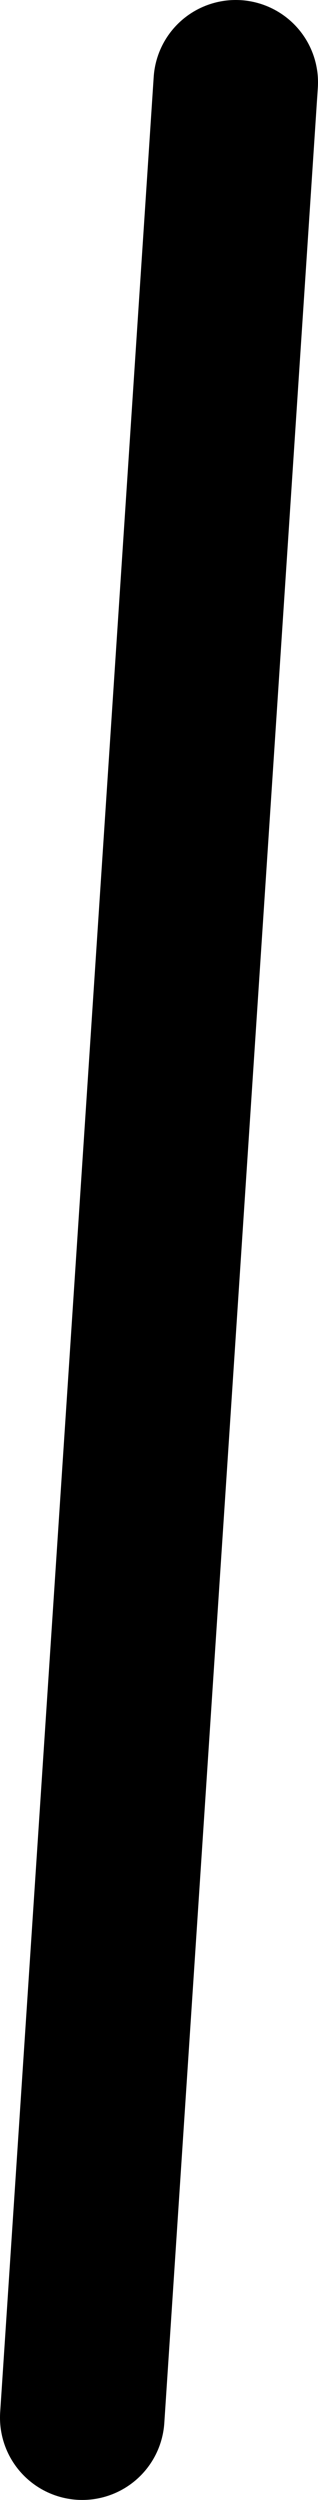 <?xml version="1.0" encoding="UTF-8" standalone="no"?>
<svg xmlns:ffdec="https://www.free-decompiler.com/flash" xmlns:xlink="http://www.w3.org/1999/xlink" ffdec:objectType="shape" height="45.55px" width="5.8px" xmlns="http://www.w3.org/2000/svg">
  <g transform="matrix(1.0, 0.0, 0.0, 1.0, 4.45, -25.05)">
    <path d="M-0.15 26.55 L-2.95 69.1" fill="none" stroke="#000000" stroke-linecap="round" stroke-linejoin="round" stroke-width="3.0"/>
  </g>
</svg>
